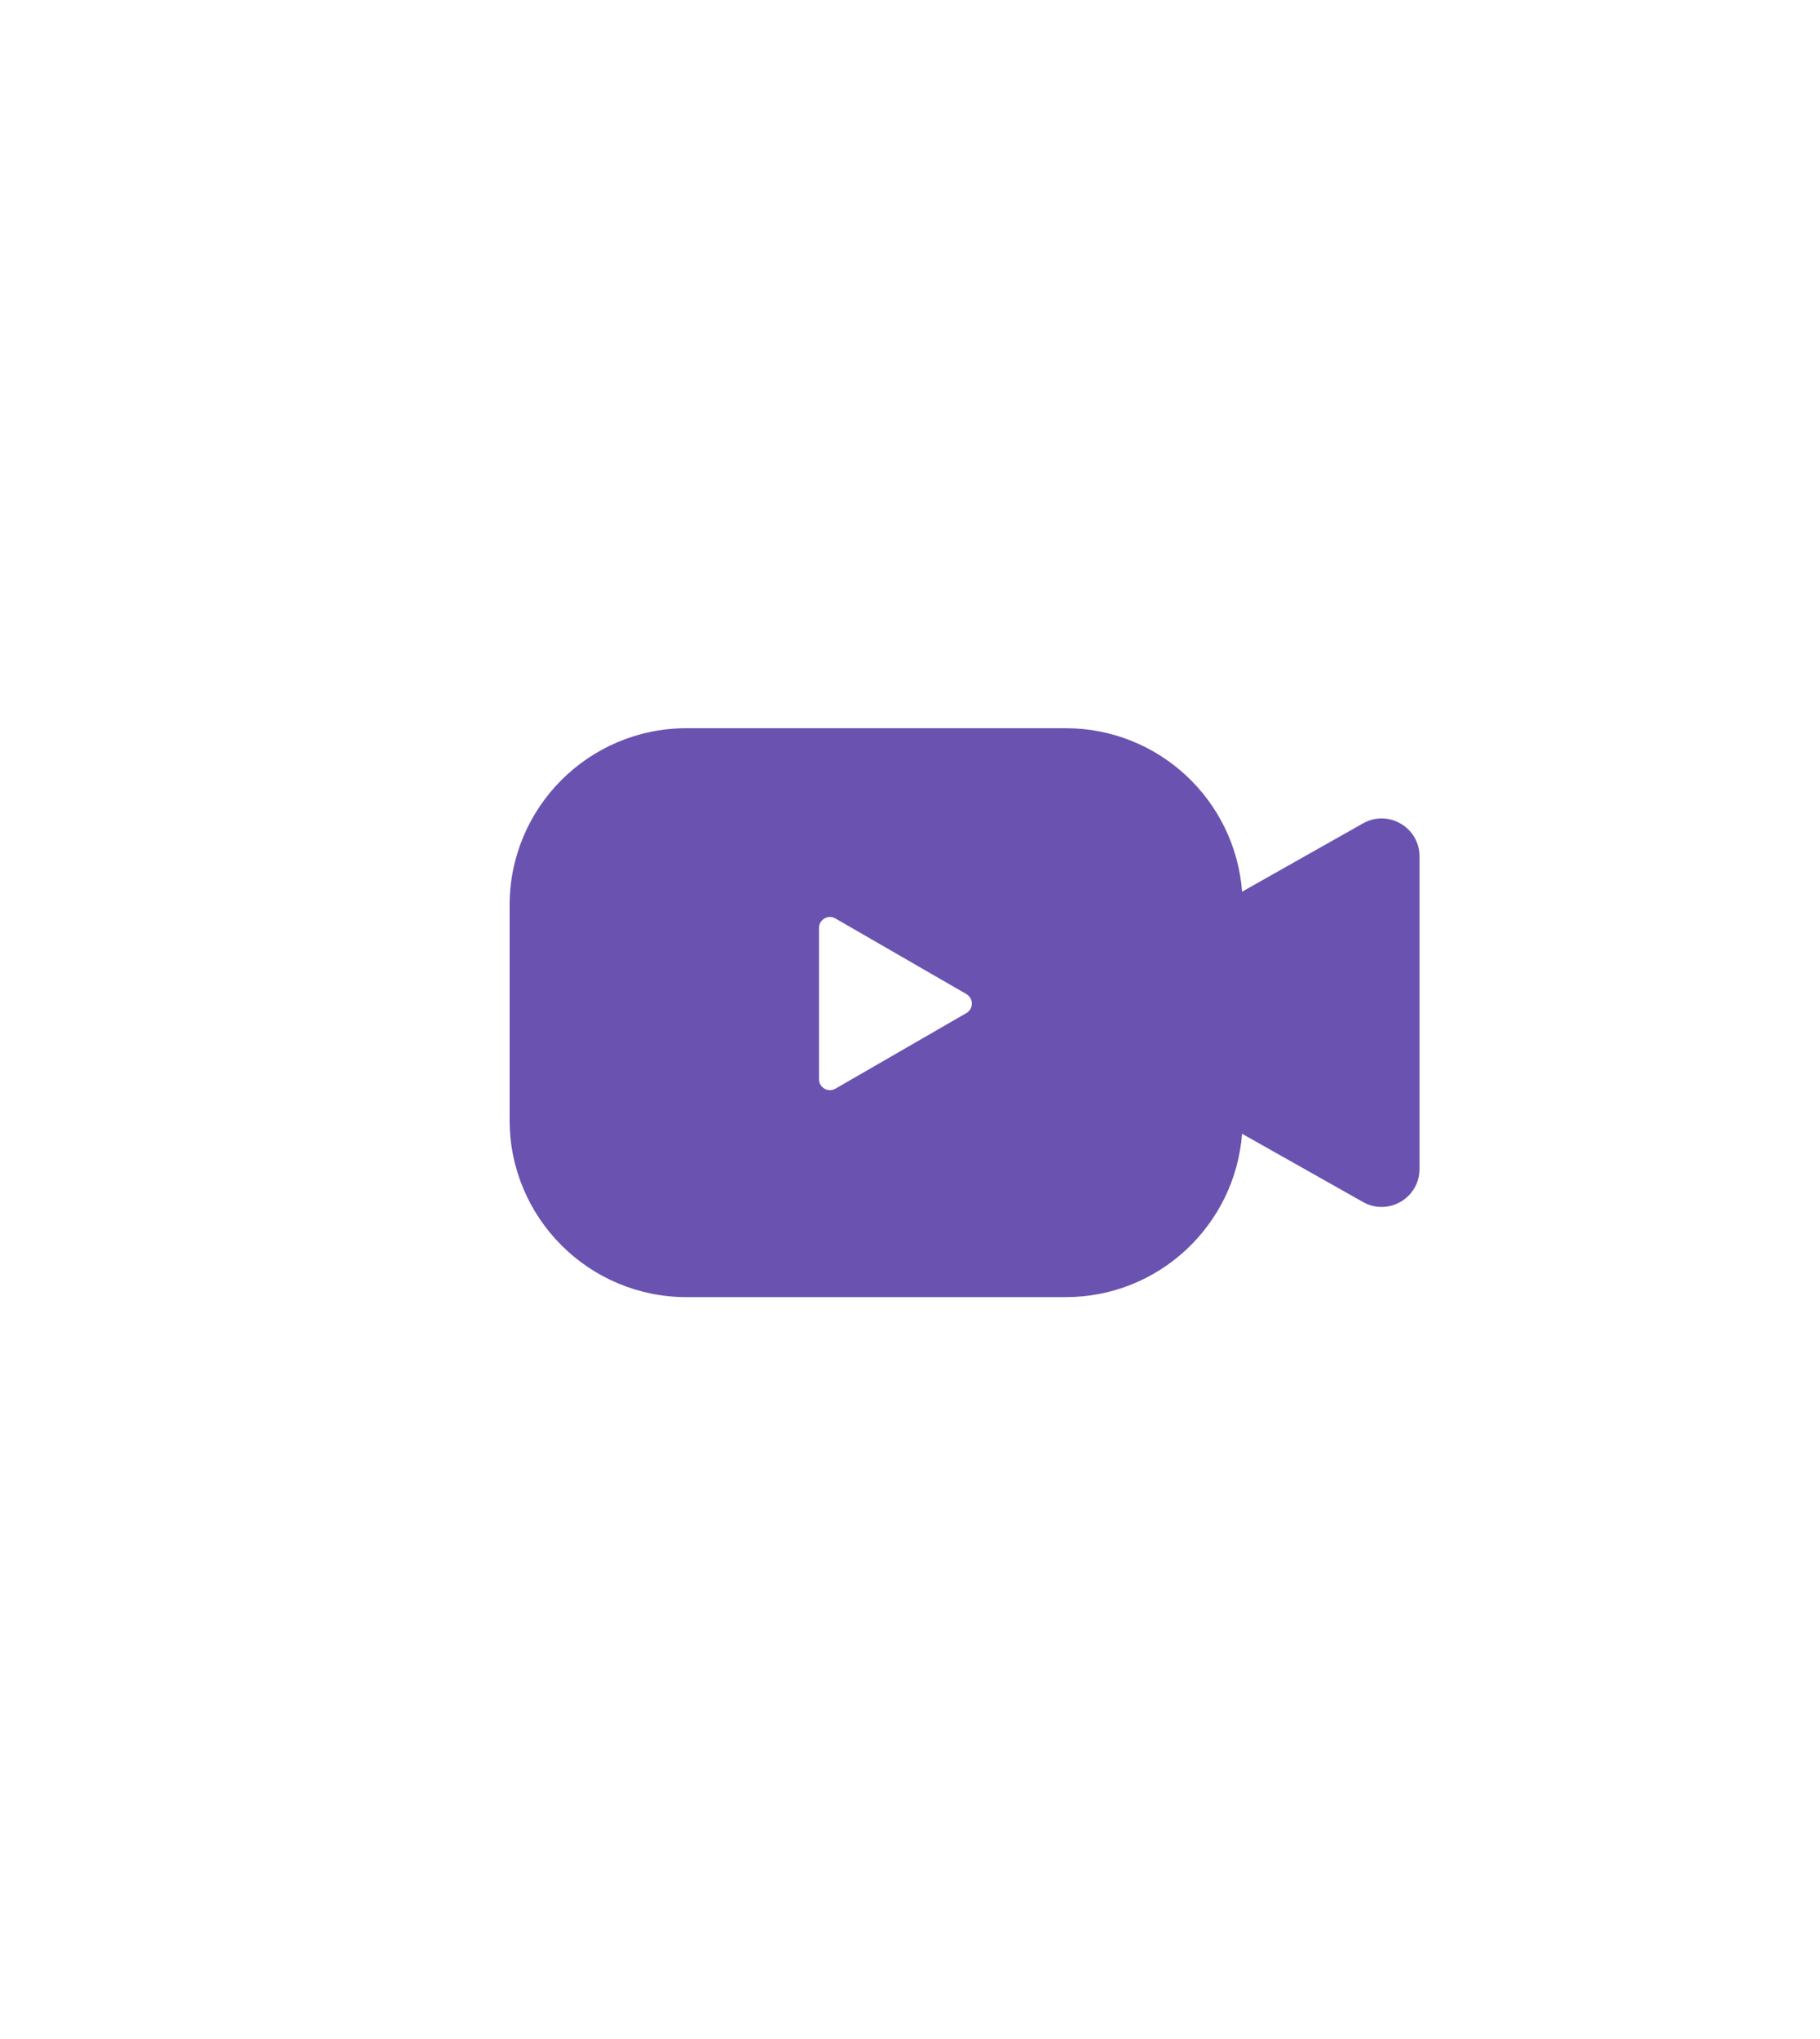 <svg width="100" height="112" viewBox="0 0 100 112" fill="none" xmlns="http://www.w3.org/2000/svg">
<path d="M58.556 40C63.675 40 67.867 43.957 68.246 48.98L74.889 45.228C76.278 44.444 77.996 45.447 77.996 47.042V64.211C77.996 65.805 76.278 66.809 74.89 66.025L68.245 62.277C67.862 67.296 63.673 71.25 58.556 71.25H37.723C32.353 71.25 28 66.897 28 61.527V49.723C28 44.353 32.353 40 37.723 40H58.556ZM45.902 50.45C45.501 50.219 45 50.508 45 50.972V59.278C45 59.742 45.501 60.031 45.902 59.8L53.098 55.647C53.499 55.415 53.499 54.835 53.098 54.603L45.902 50.45Z" fill="#6A53B0"/>
</svg>
